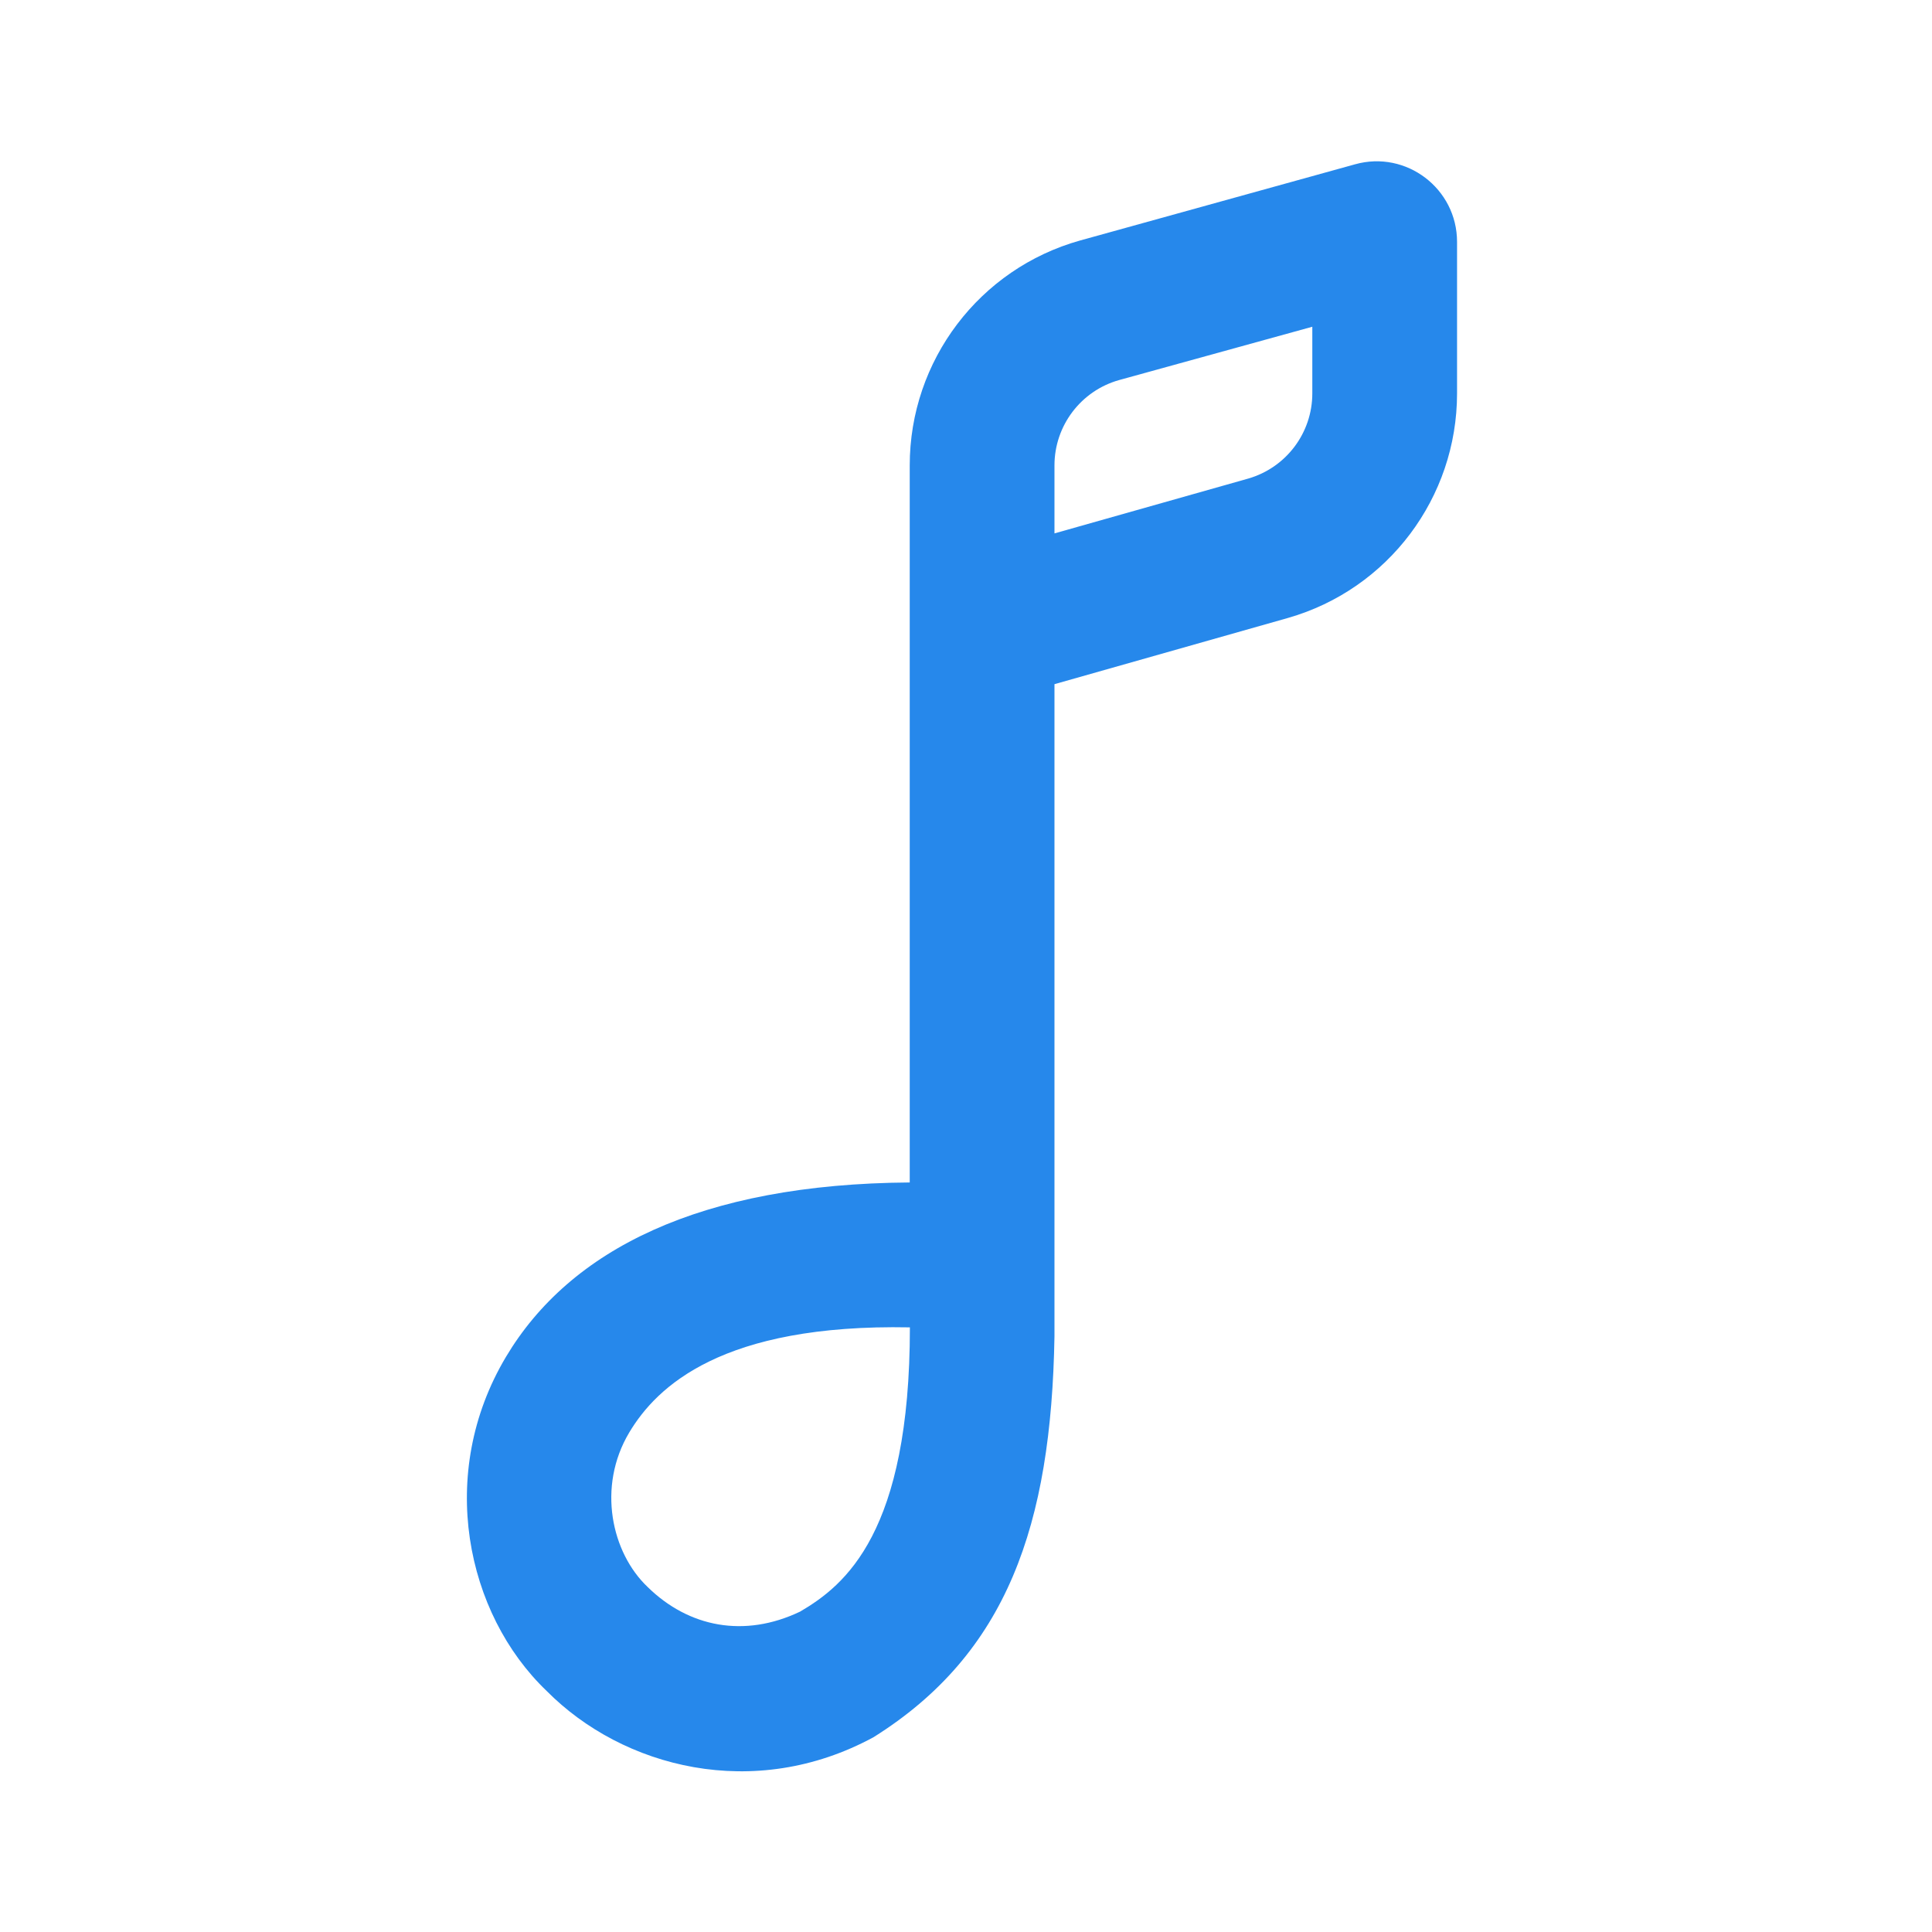 <svg width="24" height="24" viewBox="0 0 24 24" fill="none" xmlns="http://www.w3.org/2000/svg">
<path fill-rule="evenodd" clip-rule="evenodd" d="M16.302 4.059L13.903 4.721C13.428 4.854 13.099 5.288 13.099 5.781V6.626L15.506 5.945C15.977 5.809 16.302 5.378 16.302 4.887V4.059ZM13.099 8.499L16.001 7.676C17.244 7.32 18.1 6.181 18.1 4.887V3.005C18.1 2.343 17.469 1.863 16.833 2.041L13.419 2.987C12.167 3.337 11.301 4.479 11.301 5.781L11.301 14.689C8.7 14.707 7.079 15.524 6.285 16.856C5.421 18.305 5.786 20.044 6.79 21.005C7.738 21.962 9.37 22.383 10.85 21.581C12.512 20.54 13.059 18.945 13.099 16.601L13.099 8.499ZM11.303 16.489C8.972 16.444 8.159 17.222 7.816 17.796C7.414 18.471 7.597 19.29 8.046 19.715C8.555 20.214 9.246 20.351 9.939 20.02C10.5 19.692 11.303 19.038 11.303 16.489Z" fill="#2688EB"/>
</svg>
